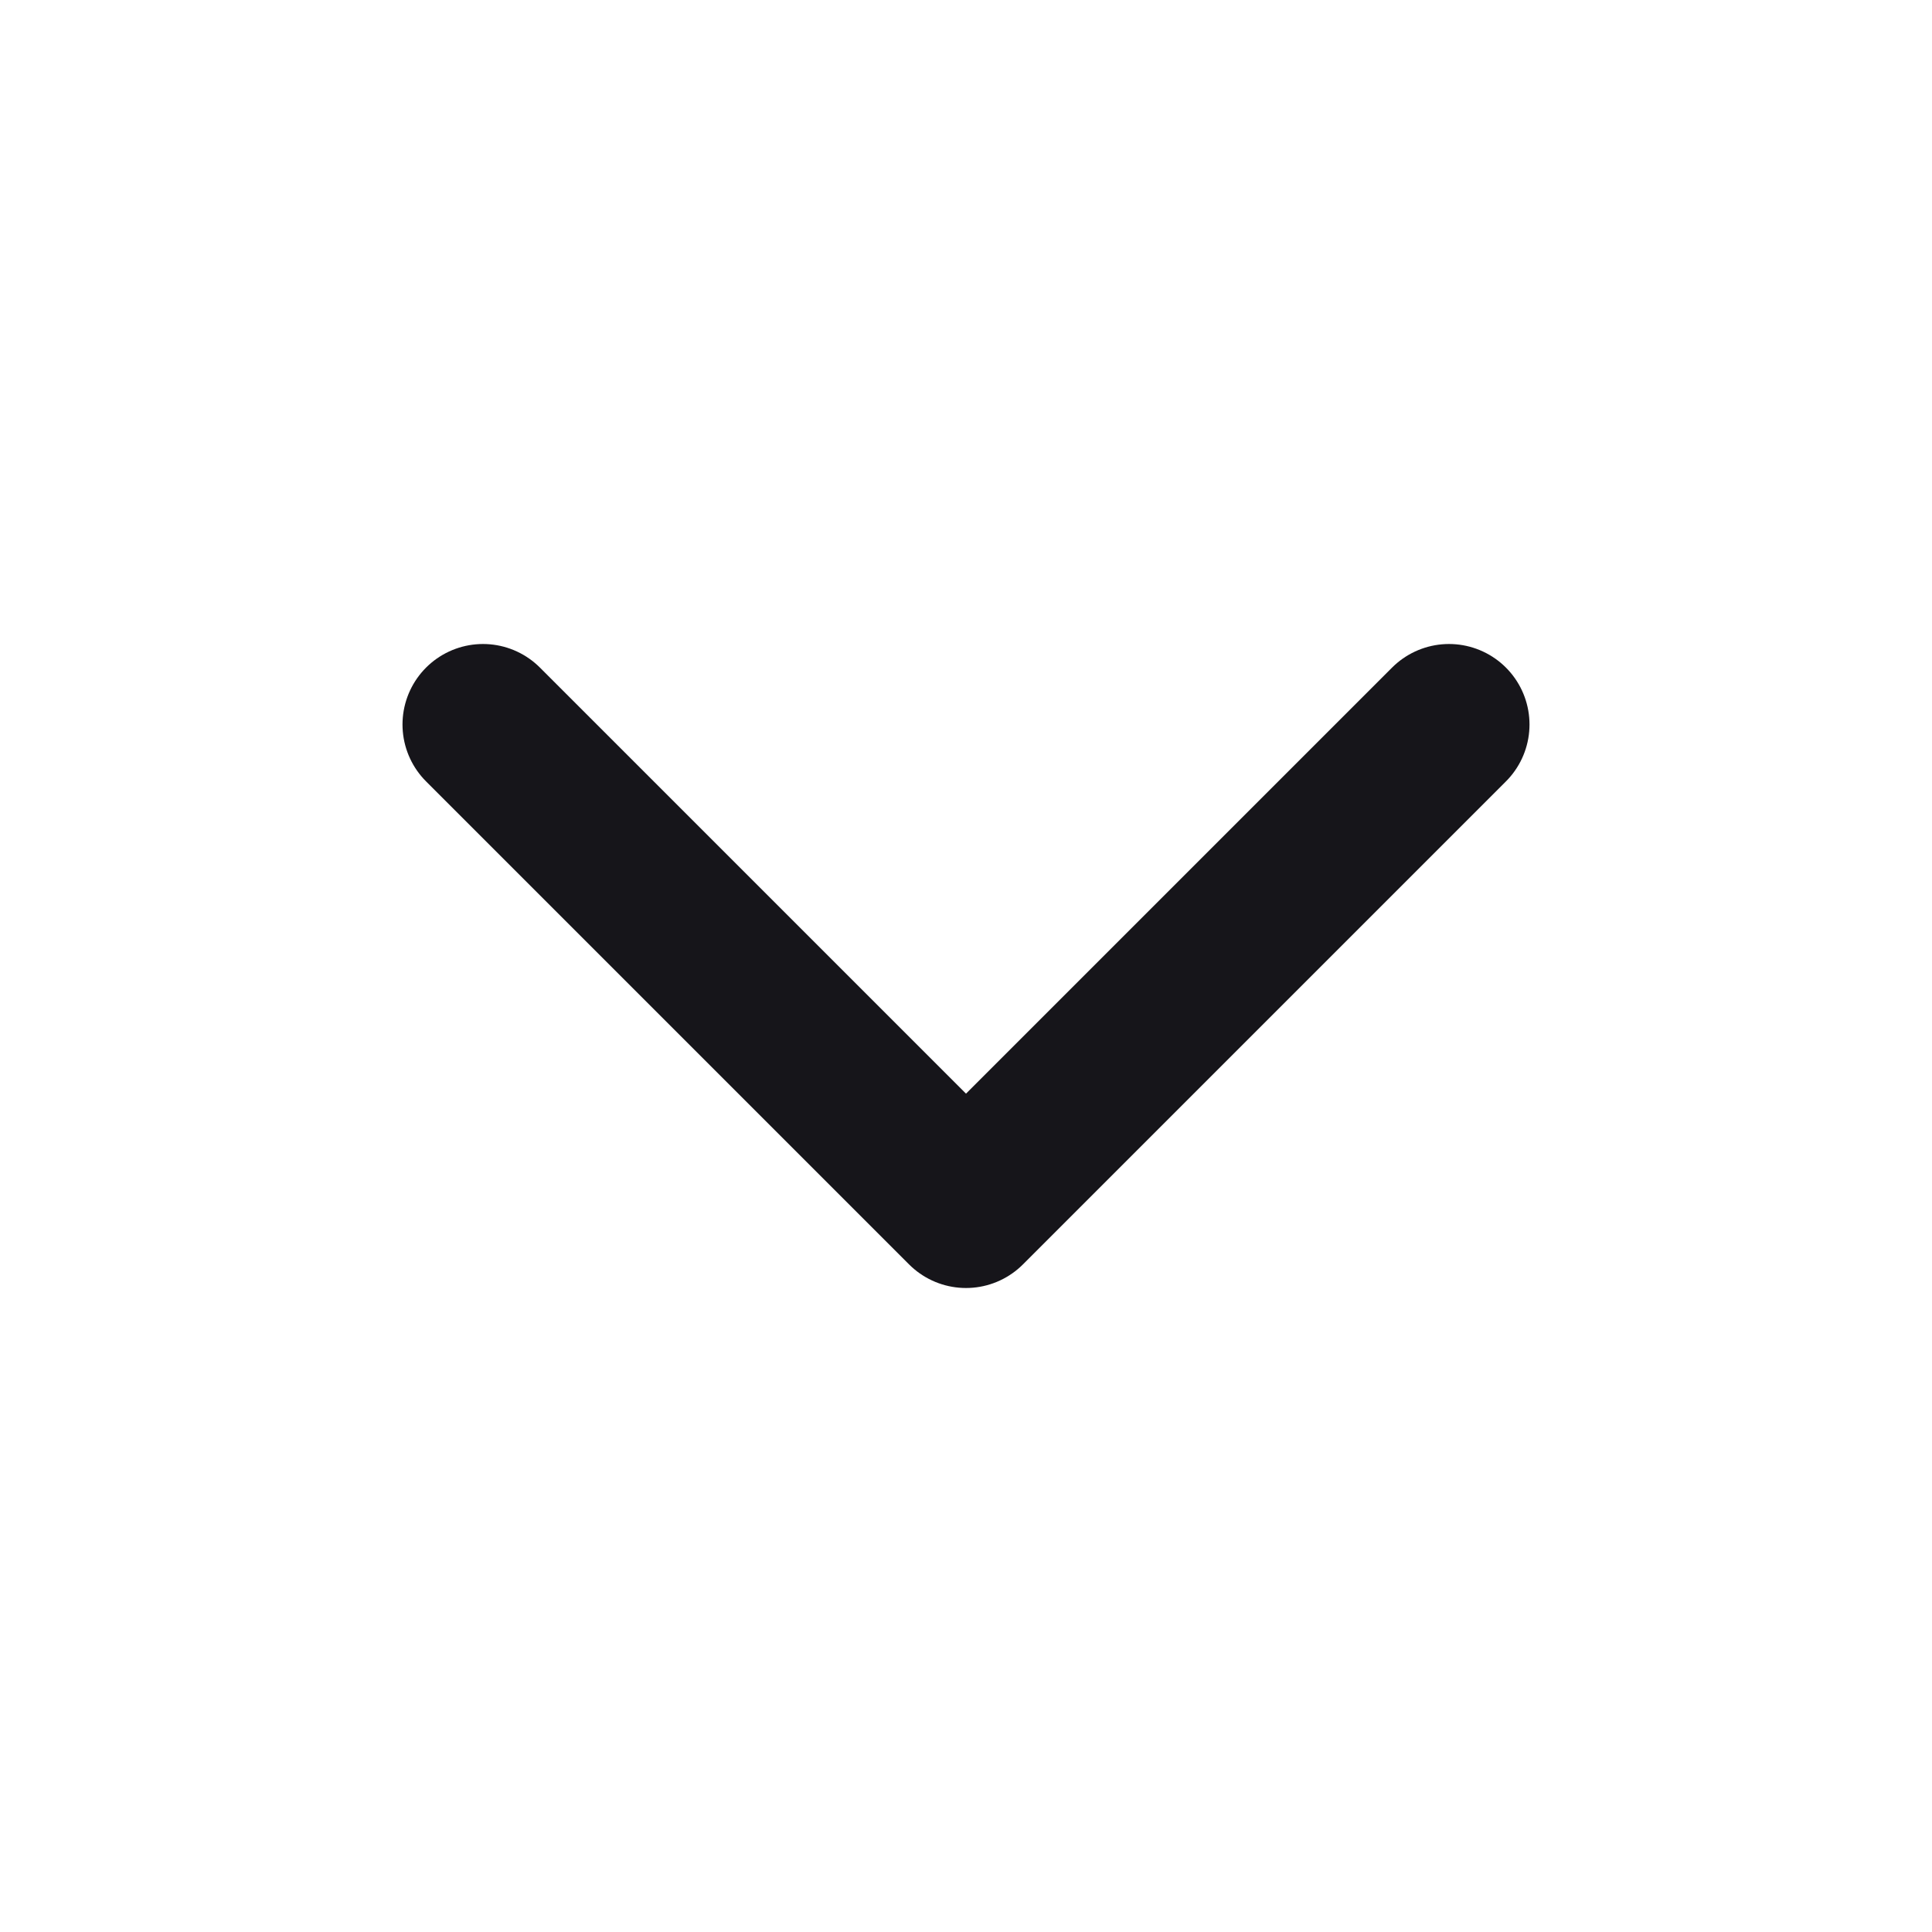 <svg xmlns="http://www.w3.org/2000/svg" width="24" height="24" viewBox="0 0 24 24" fill="none" stroke="#16151a" stroke-width="2" stroke-linecap="round" stroke-linejoin="round" class="feather feather-chevron-down">
  <polyline points="6 9 12 15 18 9"></polyline>
</svg>